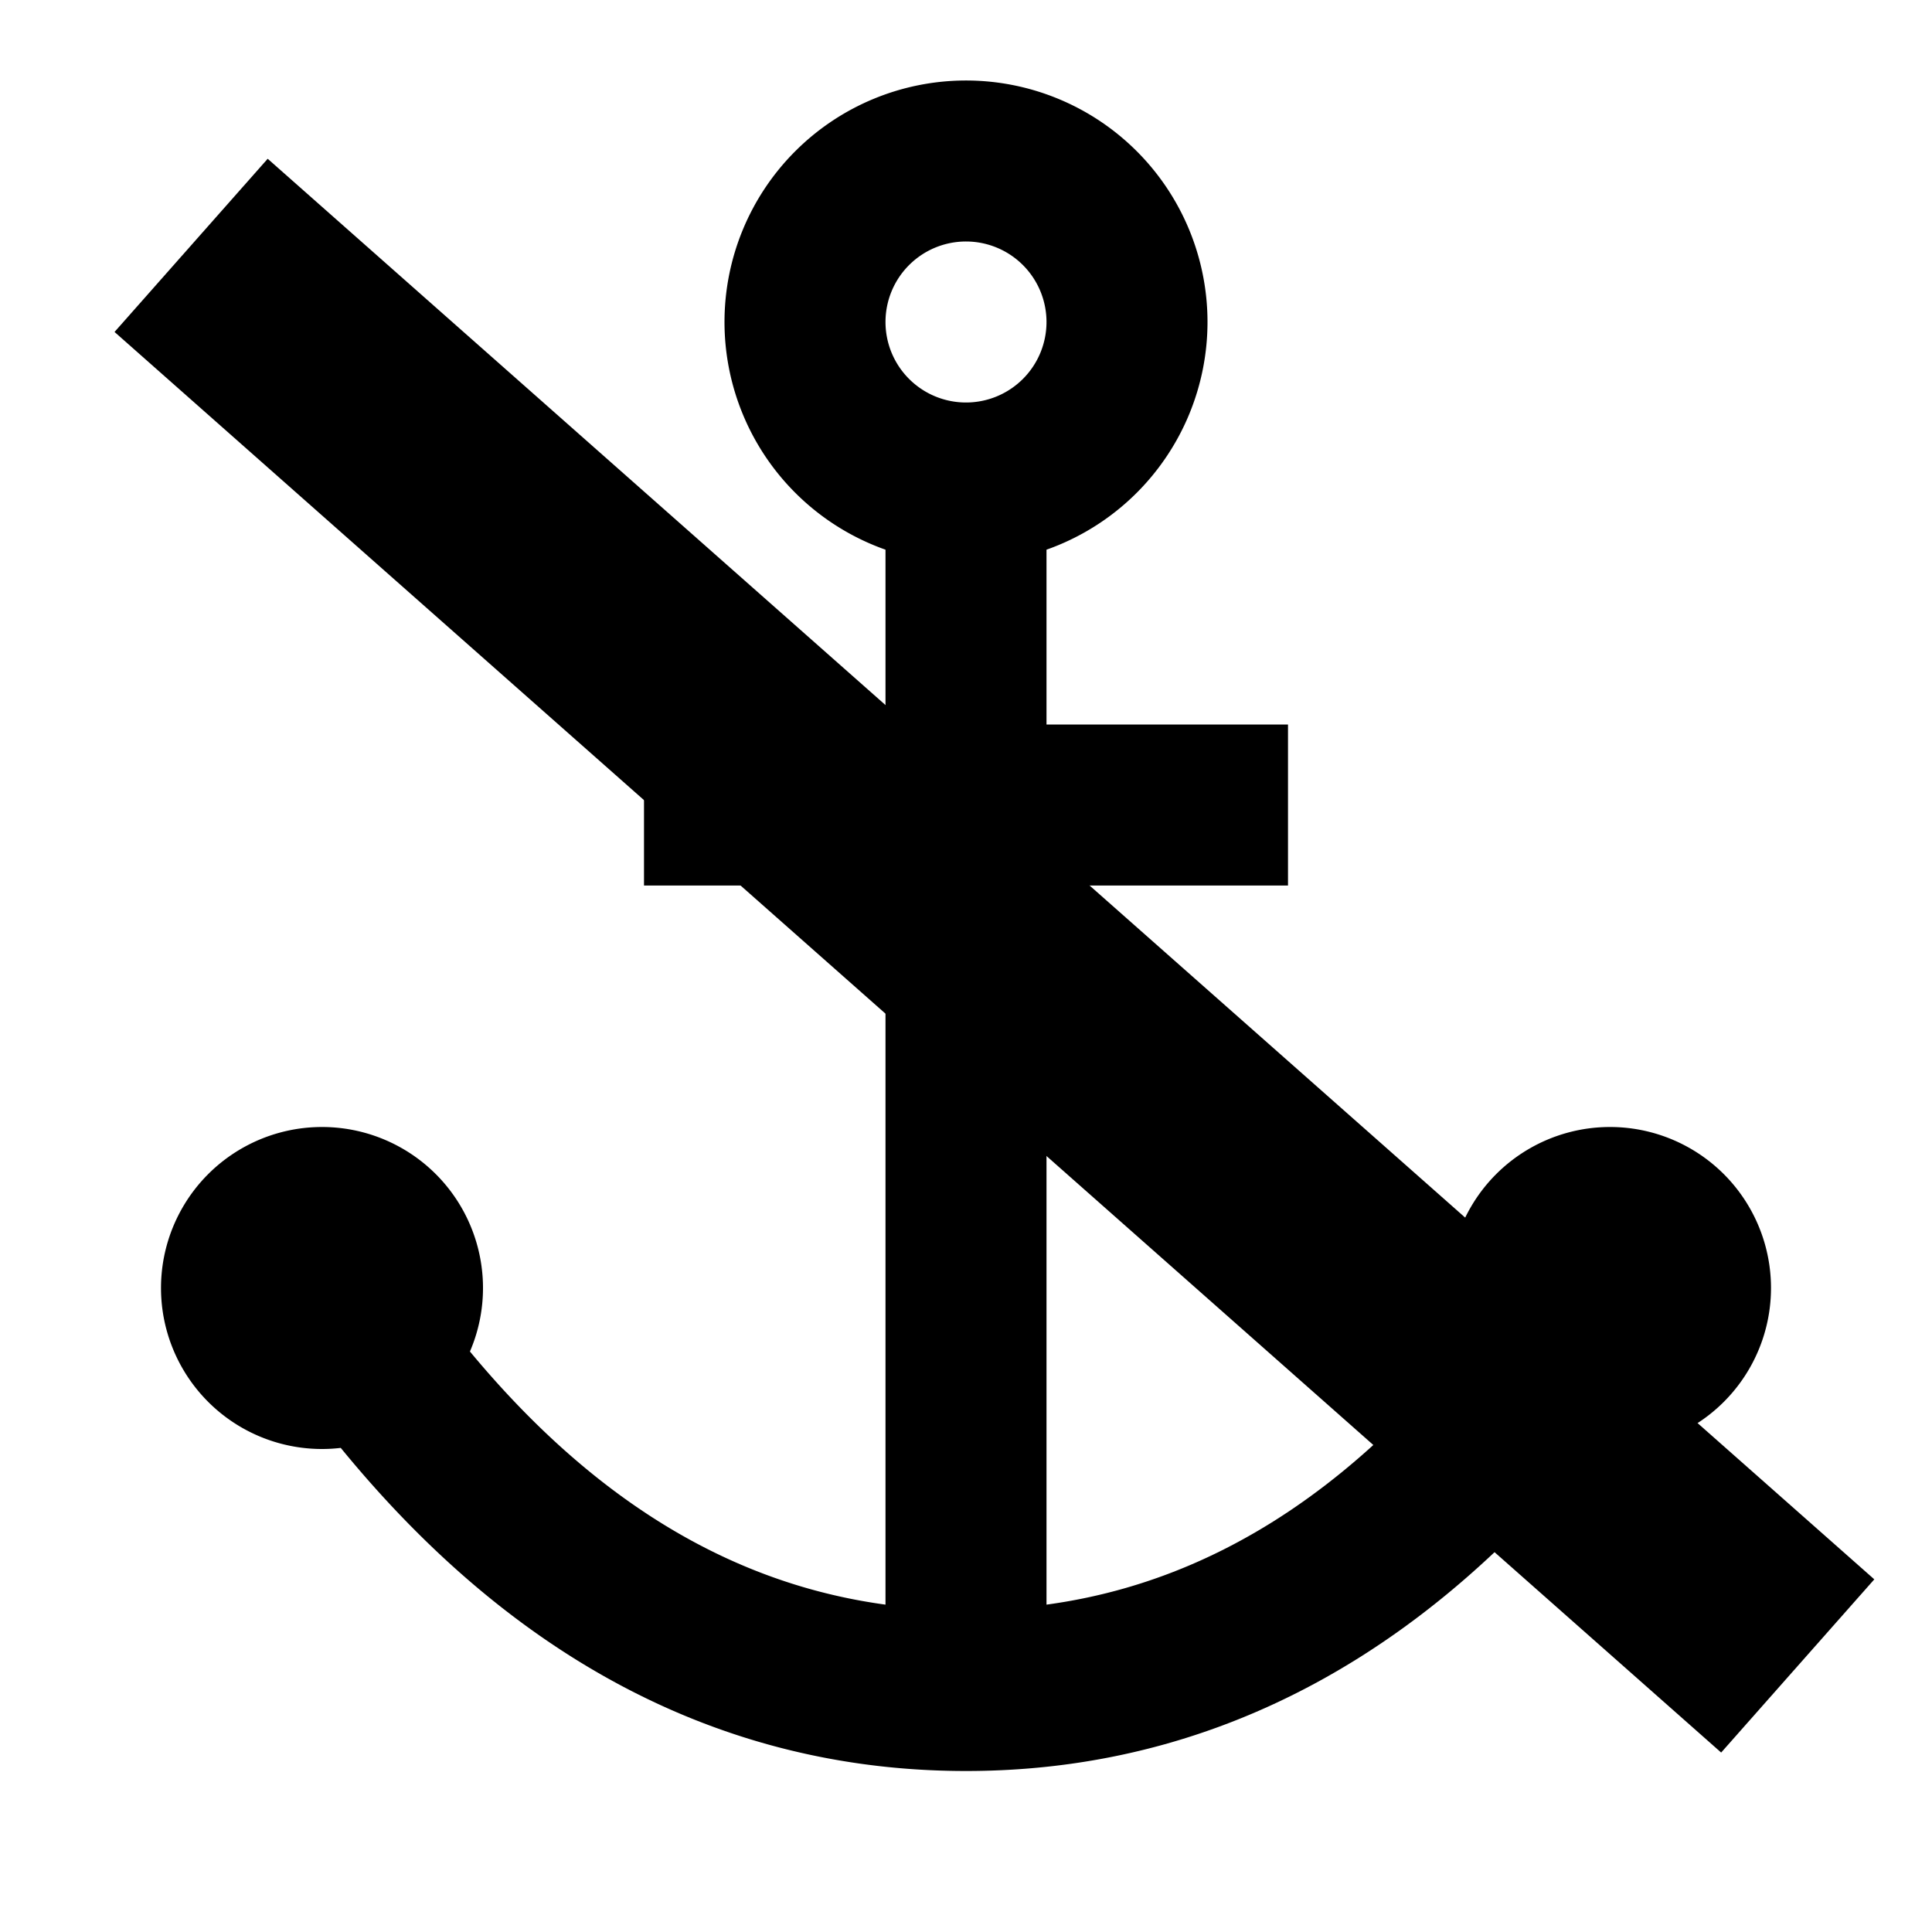 <?xml version="1.0" encoding="UTF-8" standalone="no"?>
<svg
   aria-hidden="true"
   role="img"
   width="21"
   height="21"
   preserveAspectRatio="xMidYMid meet"
   viewBox="0 0 24 24"
   version="1.1"
   id="svg828"
   sodipodi:docname="anchor-off.svg"
   inkscape:version="1.1.1 (3bf5ae0d25, 2021-09-20)"
   xmlns:inkscape="http://www.inkscape.org/namespaces/inkscape"
   xmlns:sodipodi="http://sodipodi.sourceforge.net/DTD/sodipodi-0.dtd"
   xmlns="http://www.w3.org/2000/svg"
   xmlns:svg="http://www.w3.org/2000/svg">
  <defs
     id="defs832" />
  <sodipodi:namedview
     id="namedview830"
     pagecolor="#ffffff"
     bordercolor="#666666"
     borderopacity="1.0"
     inkscape:pageshadow="2"
     inkscape:pageopacity="0.0"
     inkscape:pagecheckerboard="0"
     showgrid="false"
     inkscape:zoom="35.619048"
     inkscape:cx="9.4893048"
     inkscape:cy="10.5"
     inkscape:window-width="1920"
     inkscape:window-height="986"
     inkscape:window-x="-11"
     inkscape:window-y="-11"
     inkscape:window-maximized="1"
     inkscape:current-layer="svg828" />
  <rect
     x="0"
     y="0"
     width="24"
     height="24"
     fill="none"
     stroke="none"
     id="rect824"
     inkscape:export-filename="C:\Users\valb3\IdeaProjects\flowable-bpmn-intellij-plugin\bpmn-intellij-plugin-core\src\main\resources\icons\actions\anchor-off.png"
     inkscape:export-xdpi="96"
     inkscape:export-ydpi="96" />
  <path
     fill="none"
     stroke="currentColor"
     stroke-width="2"
     d="M12 6a2 2 0 1 0 0-4a2 2 0 0 0 0 4zm8 11a1 1 0 1 0 0-2a1 1 0 0 0 0 2zM4 17a1 1 0 1 0 0-2a1 1 0 0 0 0 2zm8-11v15h0m-8-5.027C6.194 19.324 8.86 21 12 21c3.14 0 5.807-1.676 8-5.027M16 10H8"
     id="path826"
     inkscape:export-filename="C:\Users\valb3\IdeaProjects\flowable-bpmn-intellij-plugin\bpmn-intellij-plugin-core\src\main\resources\icons\actions\anchor-off.png"
     inkscape:export-xdpi="96"
     inkscape:export-ydpi="96" />
  <path
     style="fill:#000000;fill-opacity:1;stroke:#000000;stroke-width:2.872;stroke-linecap:butt;stroke-linejoin:miter;stroke-miterlimit:4;stroke-dasharray:none;stroke-opacity:1"
     d="M 22.332,20.695 4.898,5.28 2.374,3.048"
     id="path982"
     sodipodi:nodetypes="ccc"
     inkscape:export-filename="C:\Users\valb3\IdeaProjects\flowable-bpmn-intellij-plugin\bpmn-intellij-plugin-core\src\main\resources\icons\actions\anchor-off.png"
     inkscape:export-xdpi="96"
     inkscape:export-ydpi="96" />
</svg>
